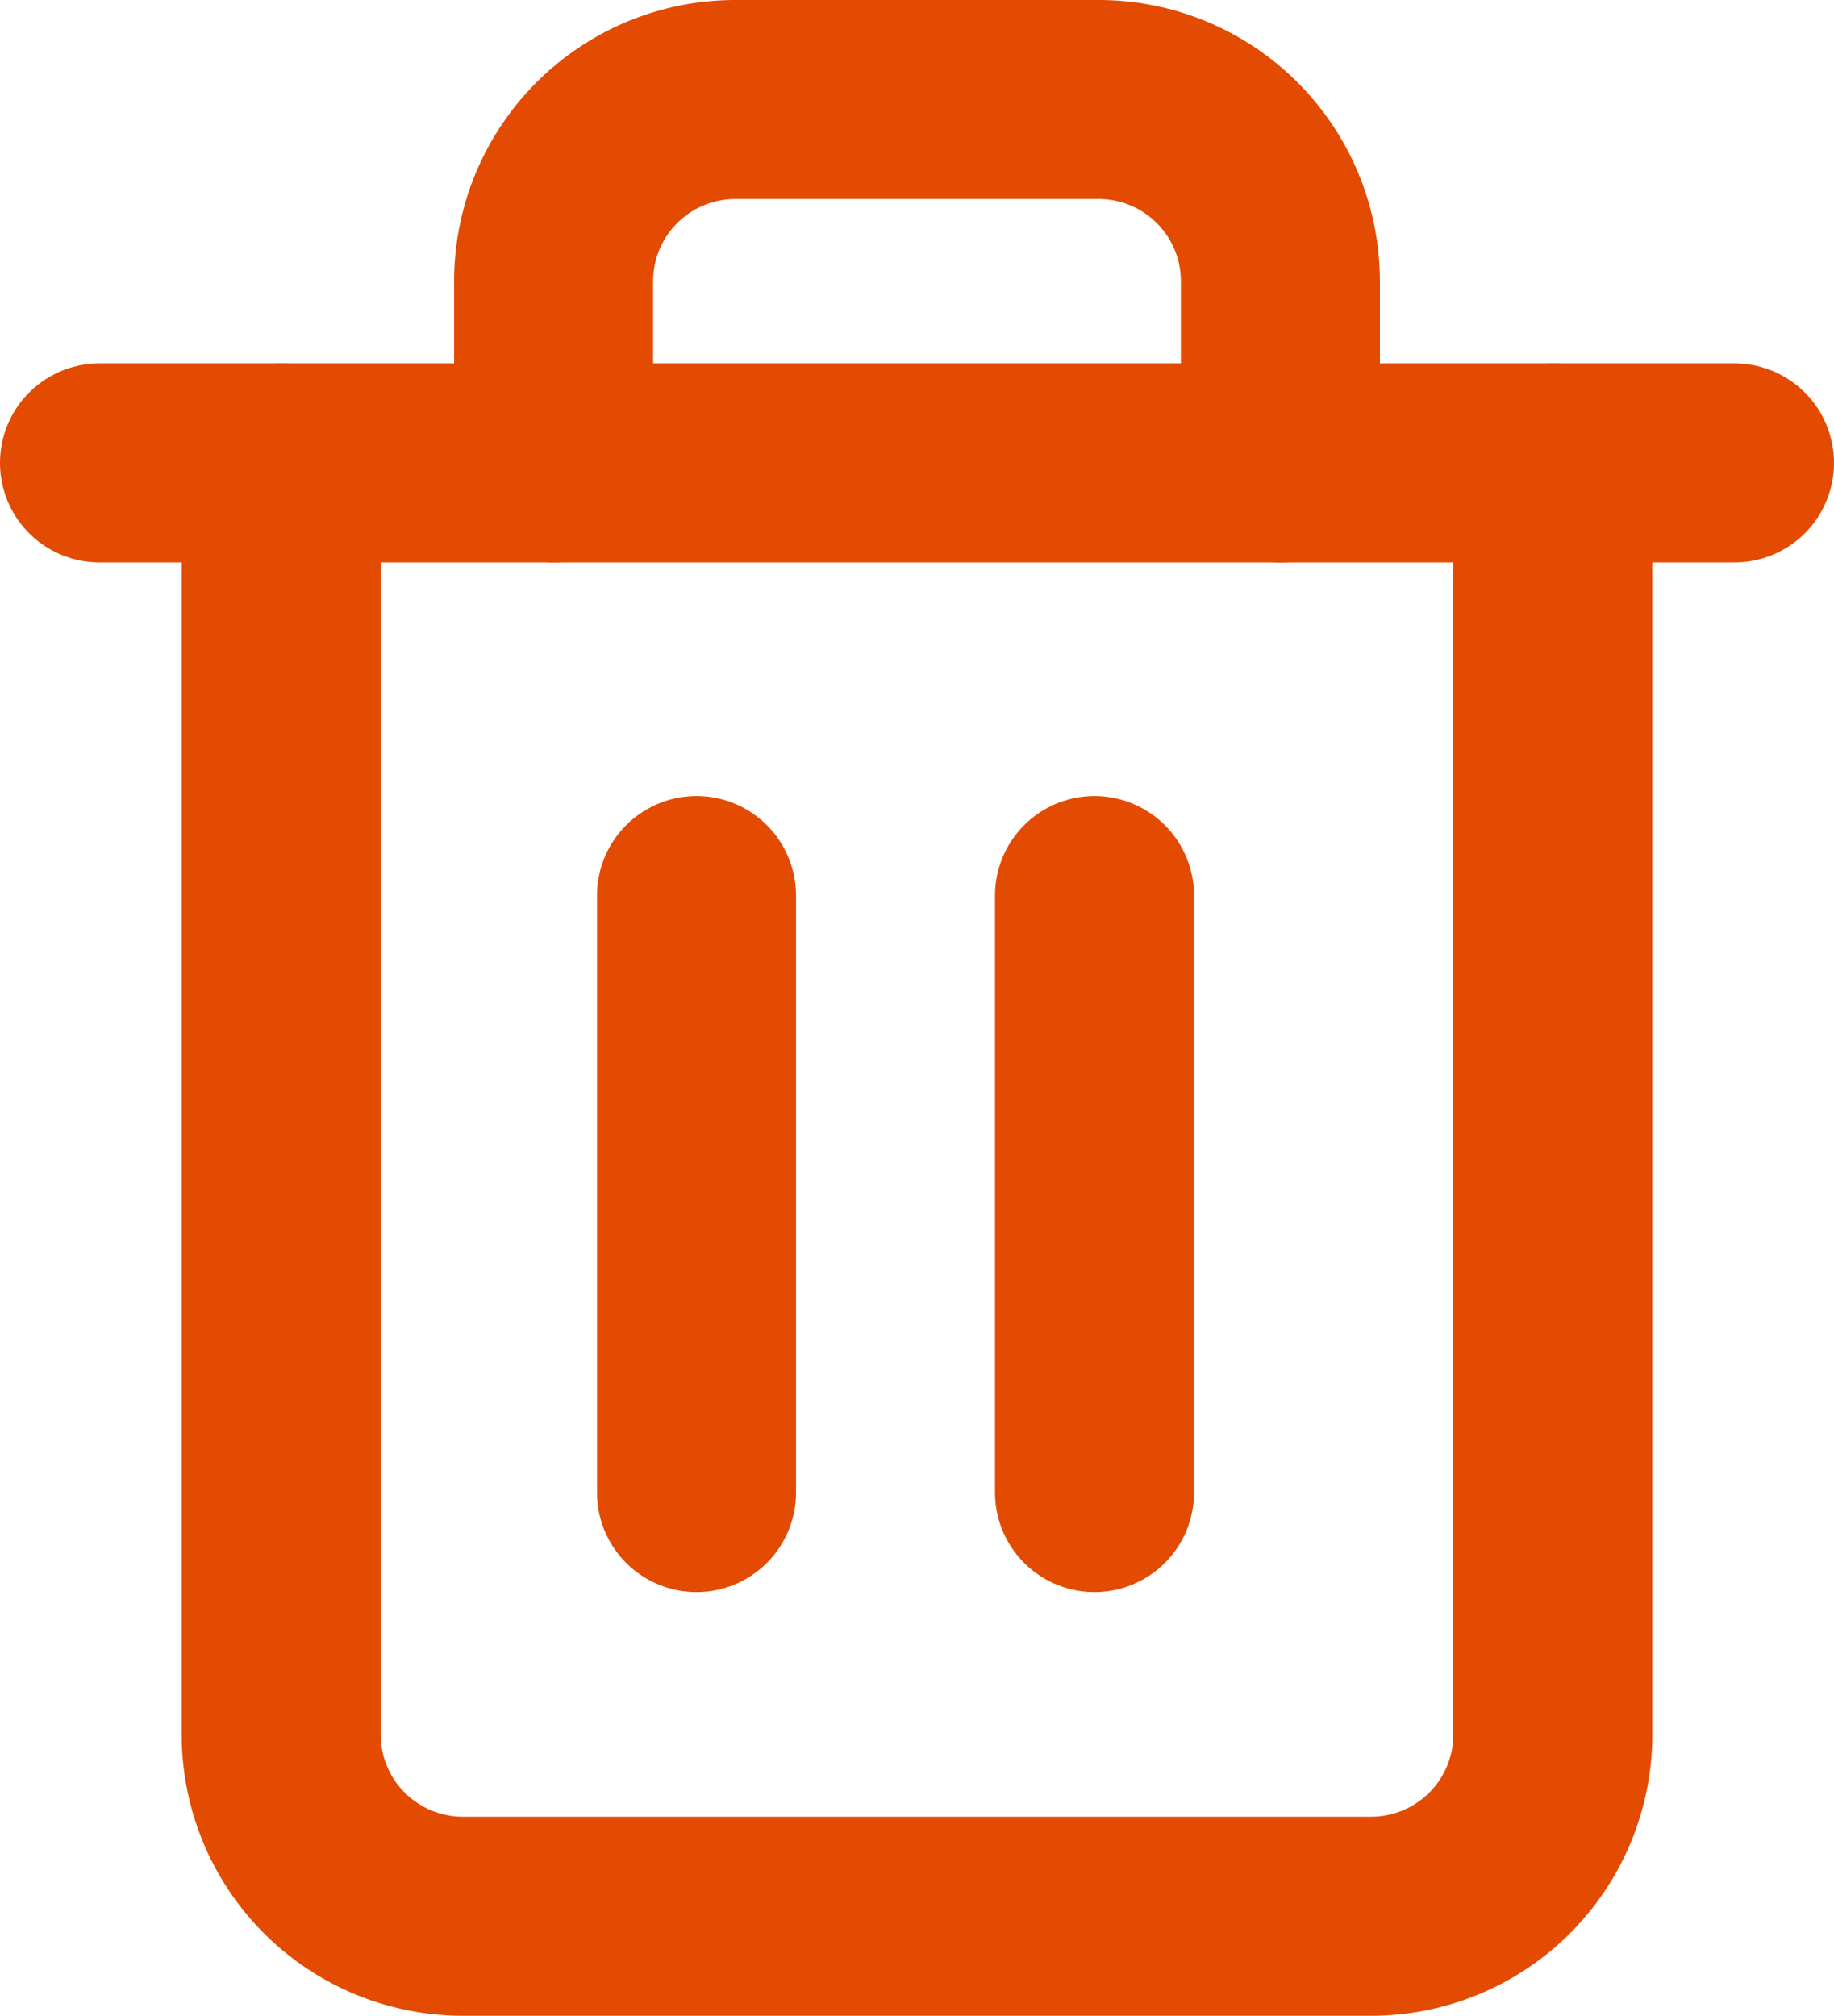 <svg xmlns="http://www.w3.org/2000/svg" width="9.216" height="10.129" viewBox="0 0 9.216 10.129">
  <g id="trash-2" transform="translate(-2.5 -1.5)">
    <path id="Path_29450" data-name="Path 29450" d="M3,6h8.216" transform="translate(0 -2.174)" fill="none" stroke="#e24b01" stroke-linecap="round" stroke-linejoin="round" stroke-width="1"/>
    <path id="Path_29451" data-name="Path 29451" d="M11.39,3.826v6.39a.913.913,0,0,1-.913.913H5.913A.913.913,0,0,1,5,10.216V3.826m1.369,0V2.913A.913.913,0,0,1,7.282,2H9.108a.913.913,0,0,1,.913.913v.913" transform="translate(-1.087)" fill="none" stroke="#e24b01" stroke-linecap="round" stroke-linejoin="round" stroke-width="1"/>
    <line id="Line_143" data-name="Line 143" y2="3" transform="translate(6 6)" fill="none" stroke="#e24b01" stroke-linecap="round" stroke-linejoin="round" stroke-width="1"/>
    <line id="Line_144" data-name="Line 144" y2="3" transform="translate(8 6)" fill="none" stroke="#e24b01" stroke-linecap="round" stroke-linejoin="round" stroke-width="1"/>
  </g>
</svg>
